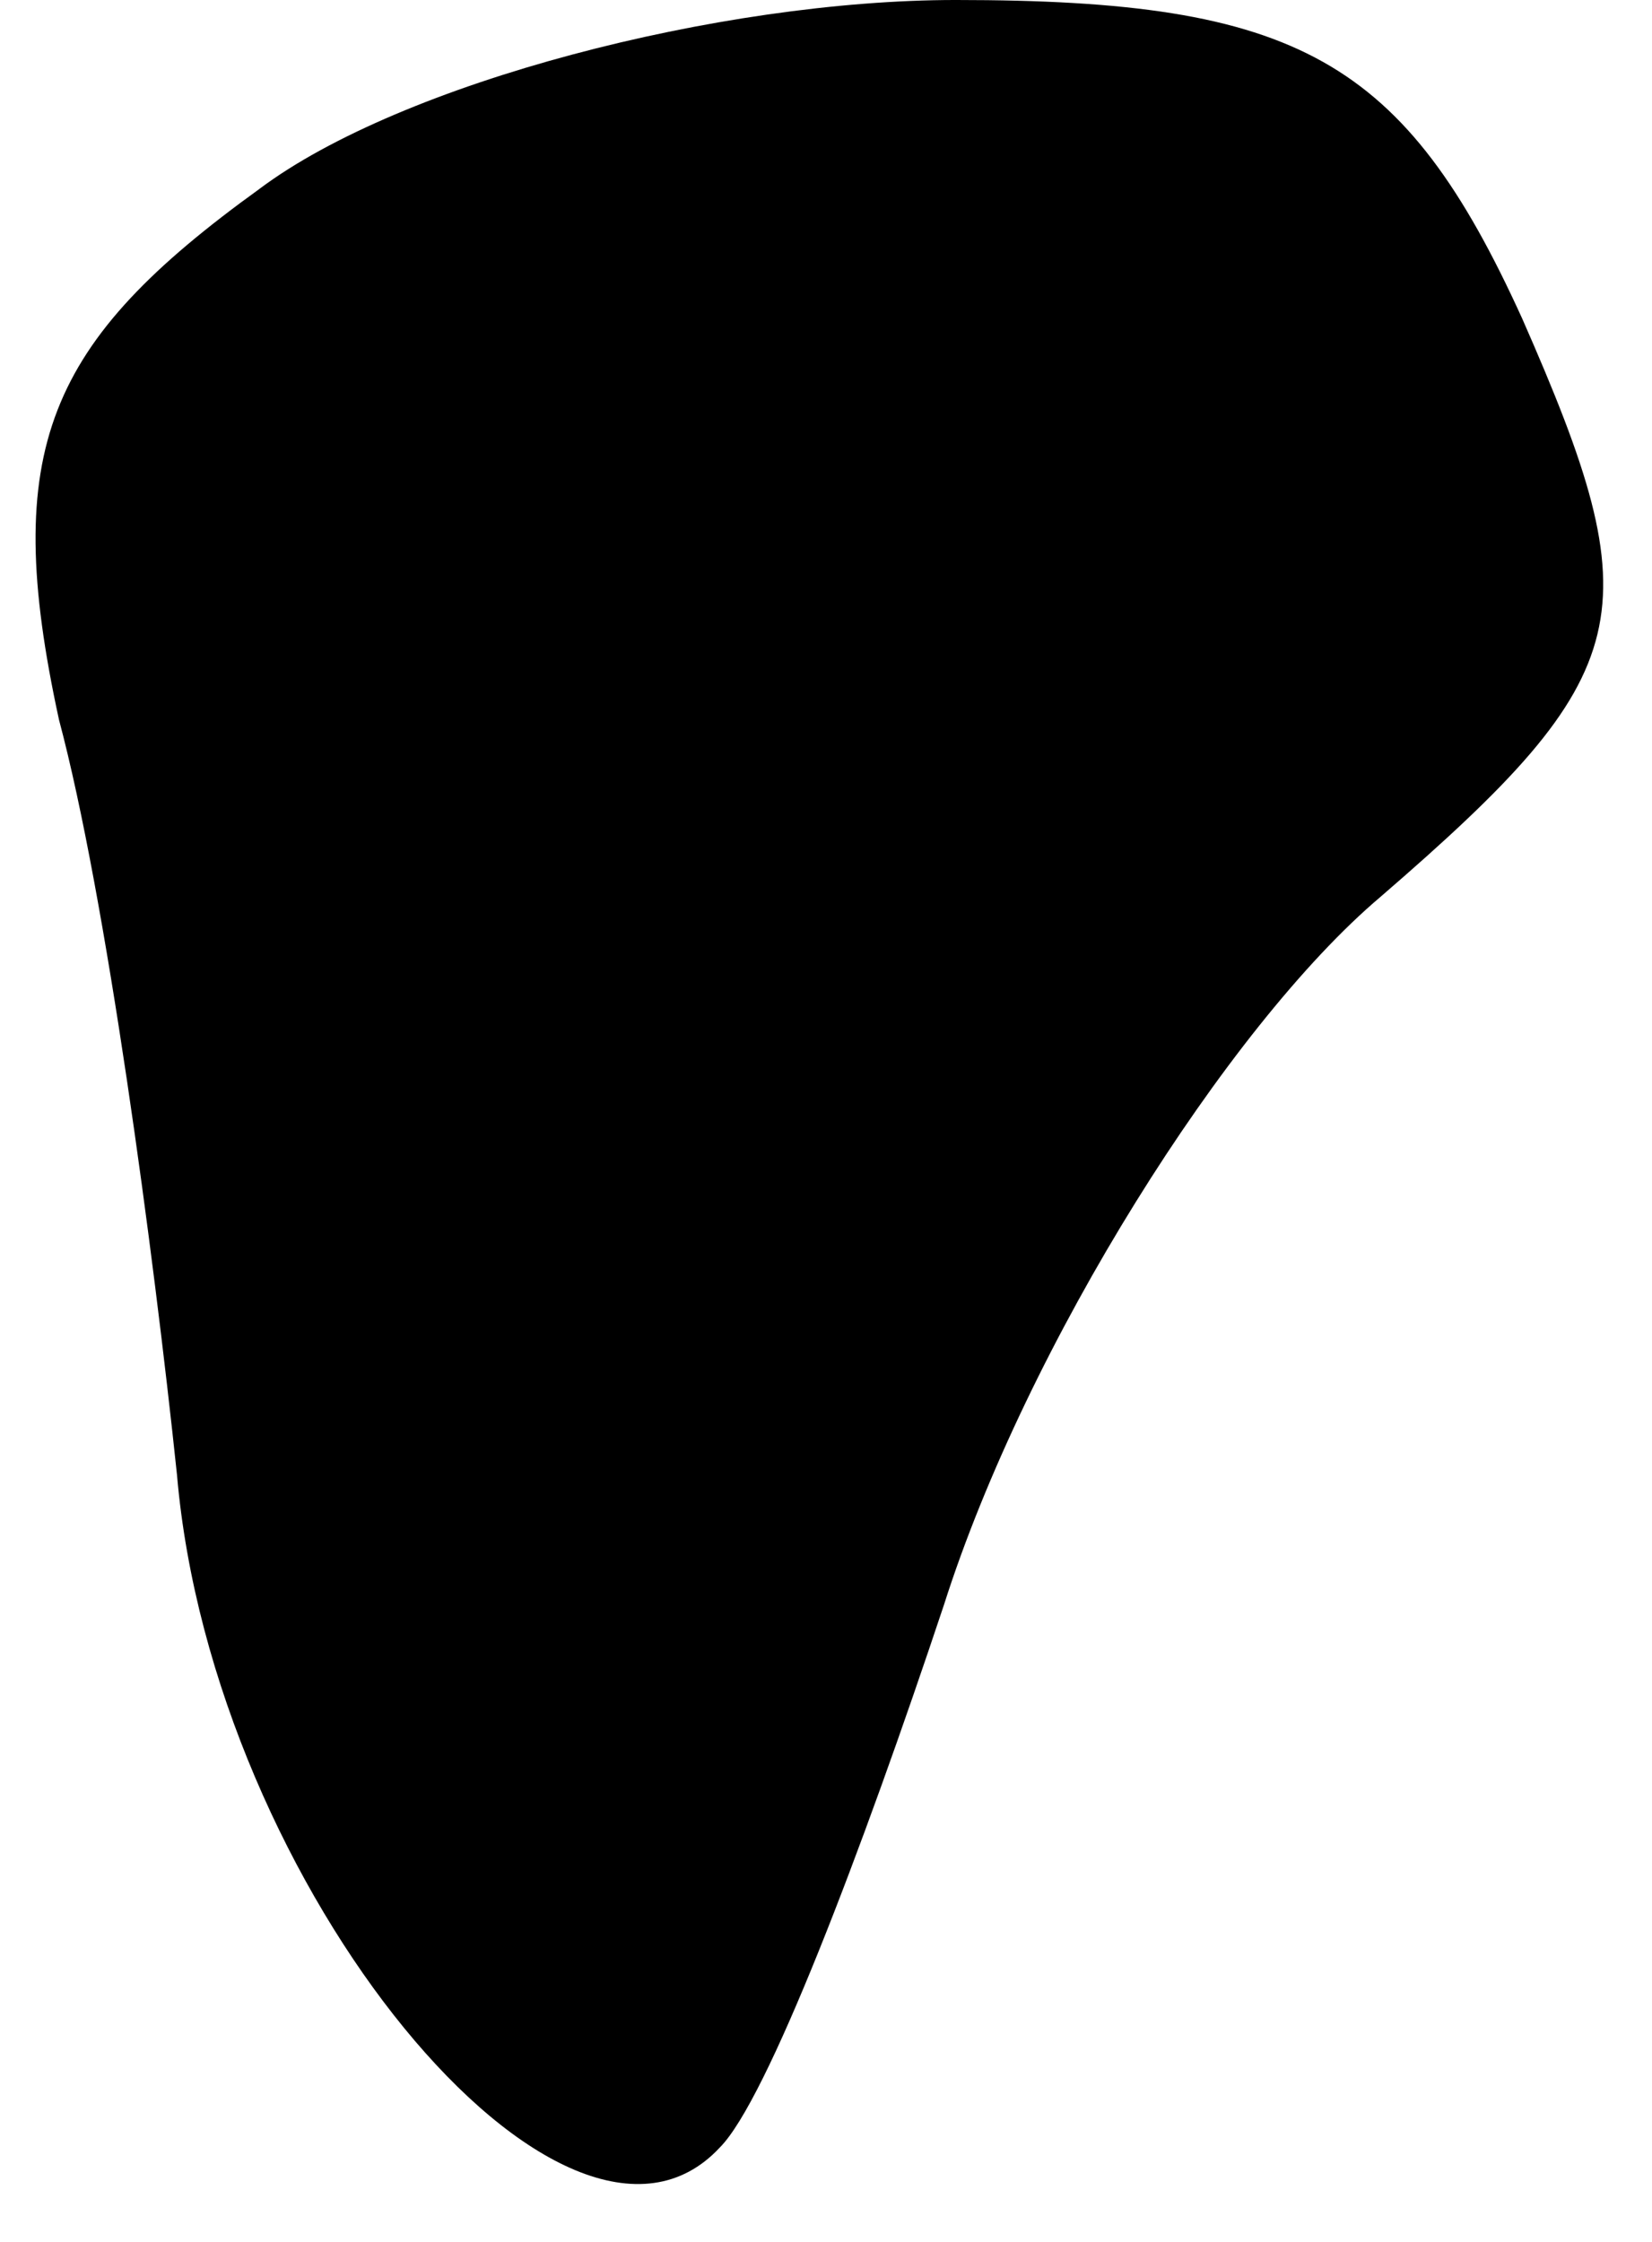 <?xml version="1.0" standalone="no"?>
<!DOCTYPE svg PUBLIC "-//W3C//DTD SVG 20010904//EN"
 "http://www.w3.org/TR/2001/REC-SVG-20010904/DTD/svg10.dtd">
<svg version="1.0" xmlns="http://www.w3.org/2000/svg"
 width="14pt" height="19pt" viewBox="0 0 14 19"
 preserveAspectRatio="xMidYMid meet">
<g transform="translate(0,19) scale(0.1,-0.1)"
fill="#000000" stroke="none">
<path fill="#000000" stroke="none" d="M22 174 c-18 -13 -22 -22 -17 -45 4
-15 8 -45 10 -64 3 -35 33 -71 46 -57 4 4 12 25 19 46 7 22 24 49 37 60 22 19
23 24 12 49 -10 22 -19 27 -48 27 -20 0 -47 -7 -59 -16z"/>
</g>
</svg>
